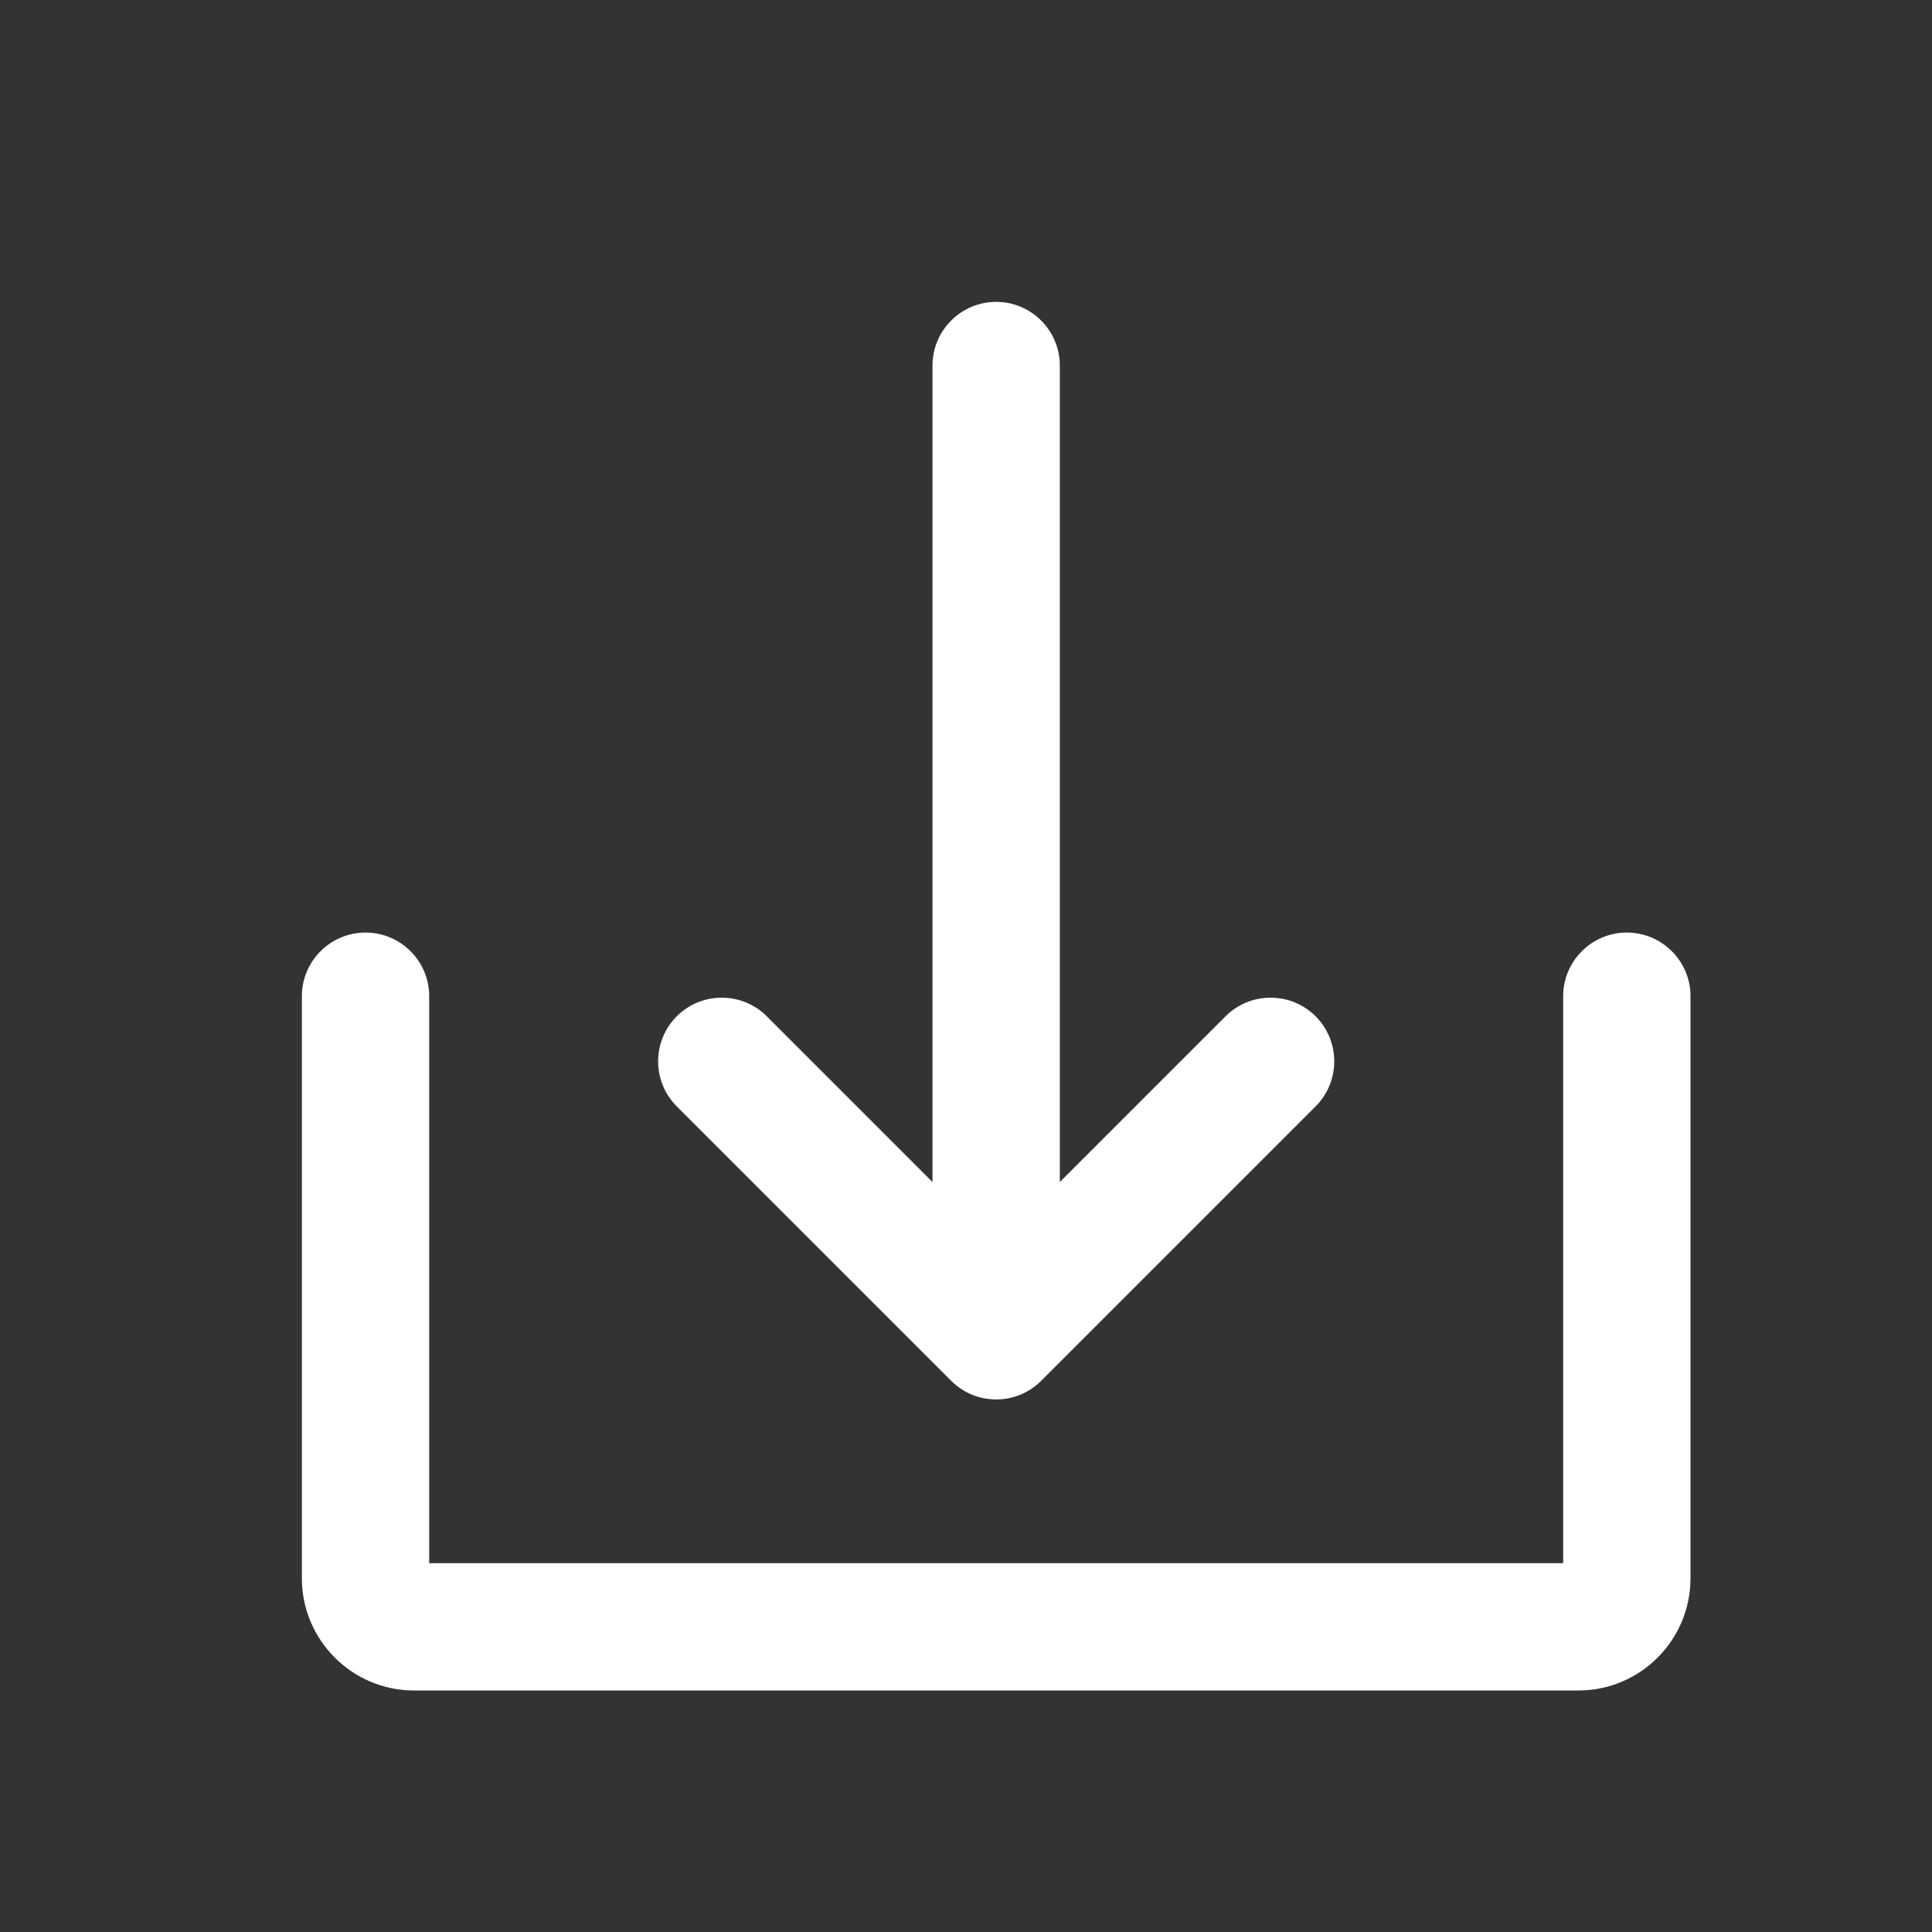 <svg width="32" height="32" viewBox="0 0 32 32" fill="none" xmlns="http://www.w3.org/2000/svg">
<rect x="0" y="0" width="32" height="32" fill="#333333" stroke="none"/>
<path d="M16.5 23.179C16.218 23.179 15.954 23.07 15.754 22.87L11.209 18.325C10.798 17.914 10.798 17.245 11.209 16.833C11.408 16.634 11.673 16.525 11.955 16.525C12.236 16.525 12.501 16.634 12.7 16.833L15.445 19.578V6.055C15.445 5.473 15.918 5 16.5 5C17.081 5 17.554 5.473 17.554 6.055V19.578L20.299 16.833C20.499 16.634 20.763 16.525 21.045 16.525C21.327 16.525 21.591 16.634 21.791 16.833C22.202 17.245 22.202 17.914 21.791 18.325L17.246 22.87C17.046 23.069 16.782 23.179 16.5 23.179Z" fill="white"/>
<path d="M6.858 28C5.834 28 5 27.166 5 26.142V16.5C5 15.919 5.473 15.446 6.055 15.446C6.636 15.446 7.109 15.919 7.109 16.5V25.891H25.891V16.5C25.891 15.919 26.364 15.446 26.945 15.446C27.527 15.446 28 15.919 28 16.5V26.142C28 27.166 27.166 28 26.142 28H6.858Z" fill="white"/>
</svg>
